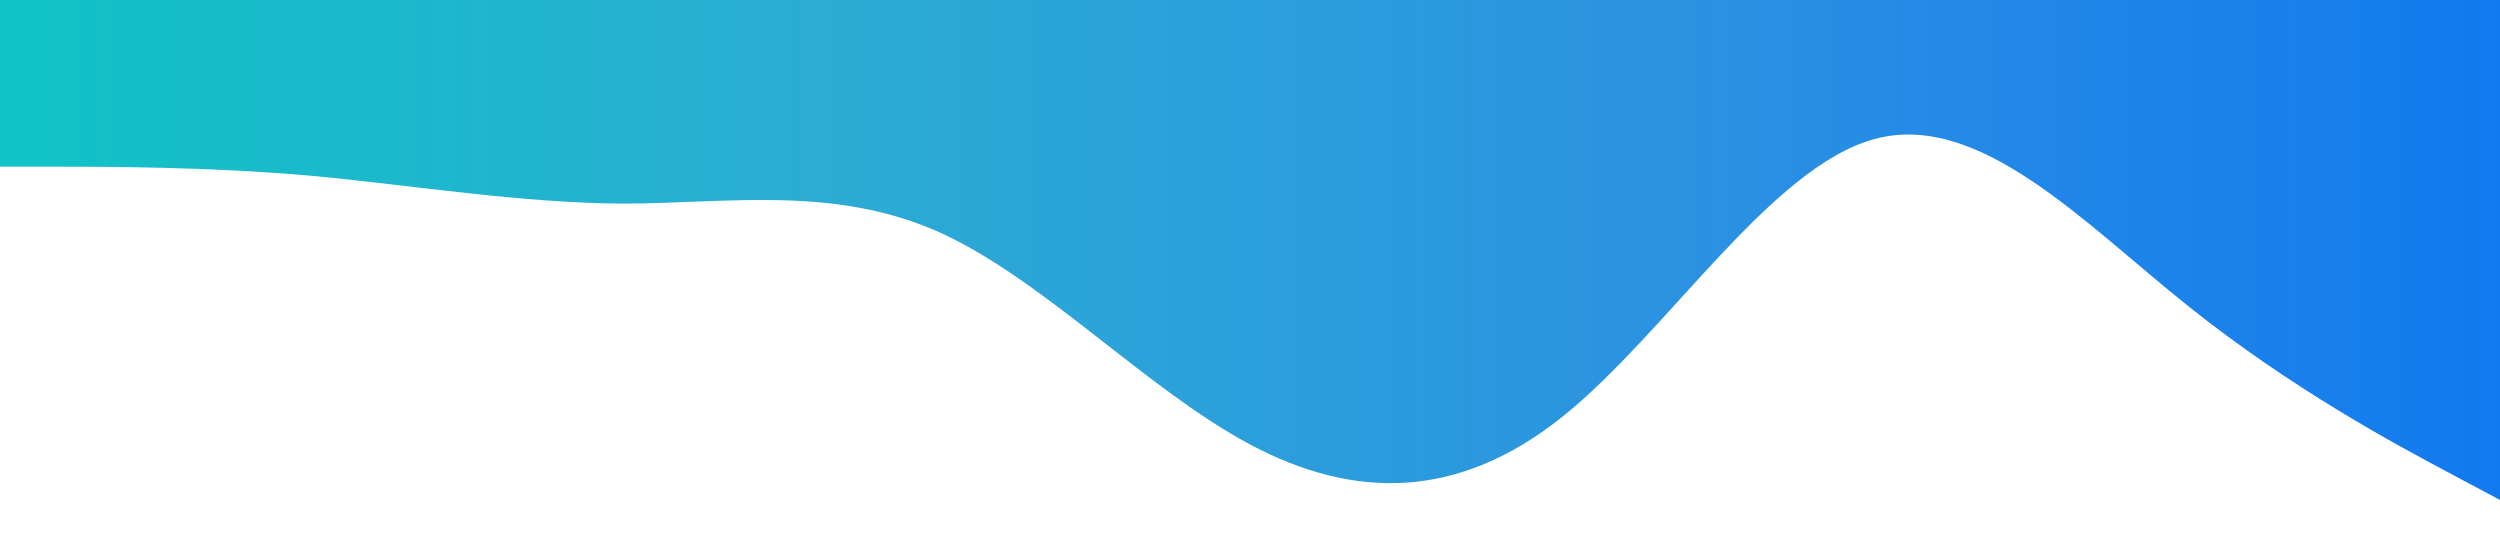<svg xmlns="http://www.w3.org/2000/svg" viewBox="0 0 1440 320">
  <defs>
    <linearGradient id="topGradient" x1="1" x2="0" y1="0" y2="0">
      <stop offset="0%" stop-color="#1279ef"/>  <!-- Blue -->
      <stop offset="33%" stop-color="#2b92e2"/>  <!-- Light Blue -->
      <stop offset="66%" stop-color="#2babd4"/>  <!-- Soft Blue -->
      <stop offset="100%" stop-color="#0fc4c5"/>  <!-- Teal -->
    </linearGradient>
  </defs>
  <path fill="url(#topGradient)" fill-opacity="1" d="M0,96L30,96C60,96,120,96,180,101.3C240,107,300,117,360,117.3C420,117,480,107,540,133.3C600,160,660,224,720,256C780,288,840,288,900,240C960,192,1020,96,1080,80C1140,64,1200,128,1260,176C1320,224,1380,256,1410,272L1440,288L1440,0L1410,0C1380,0,1320,0,1260,0C1200,0,1140,0,1080,0C1020,0,960,0,900,0C840,0,780,0,720,0C660,0,600,0,540,0C480,0,420,0,360,0C300,0,240,0,180,0C120,0,60,0,30,0L0,0Z"/>
</svg>

